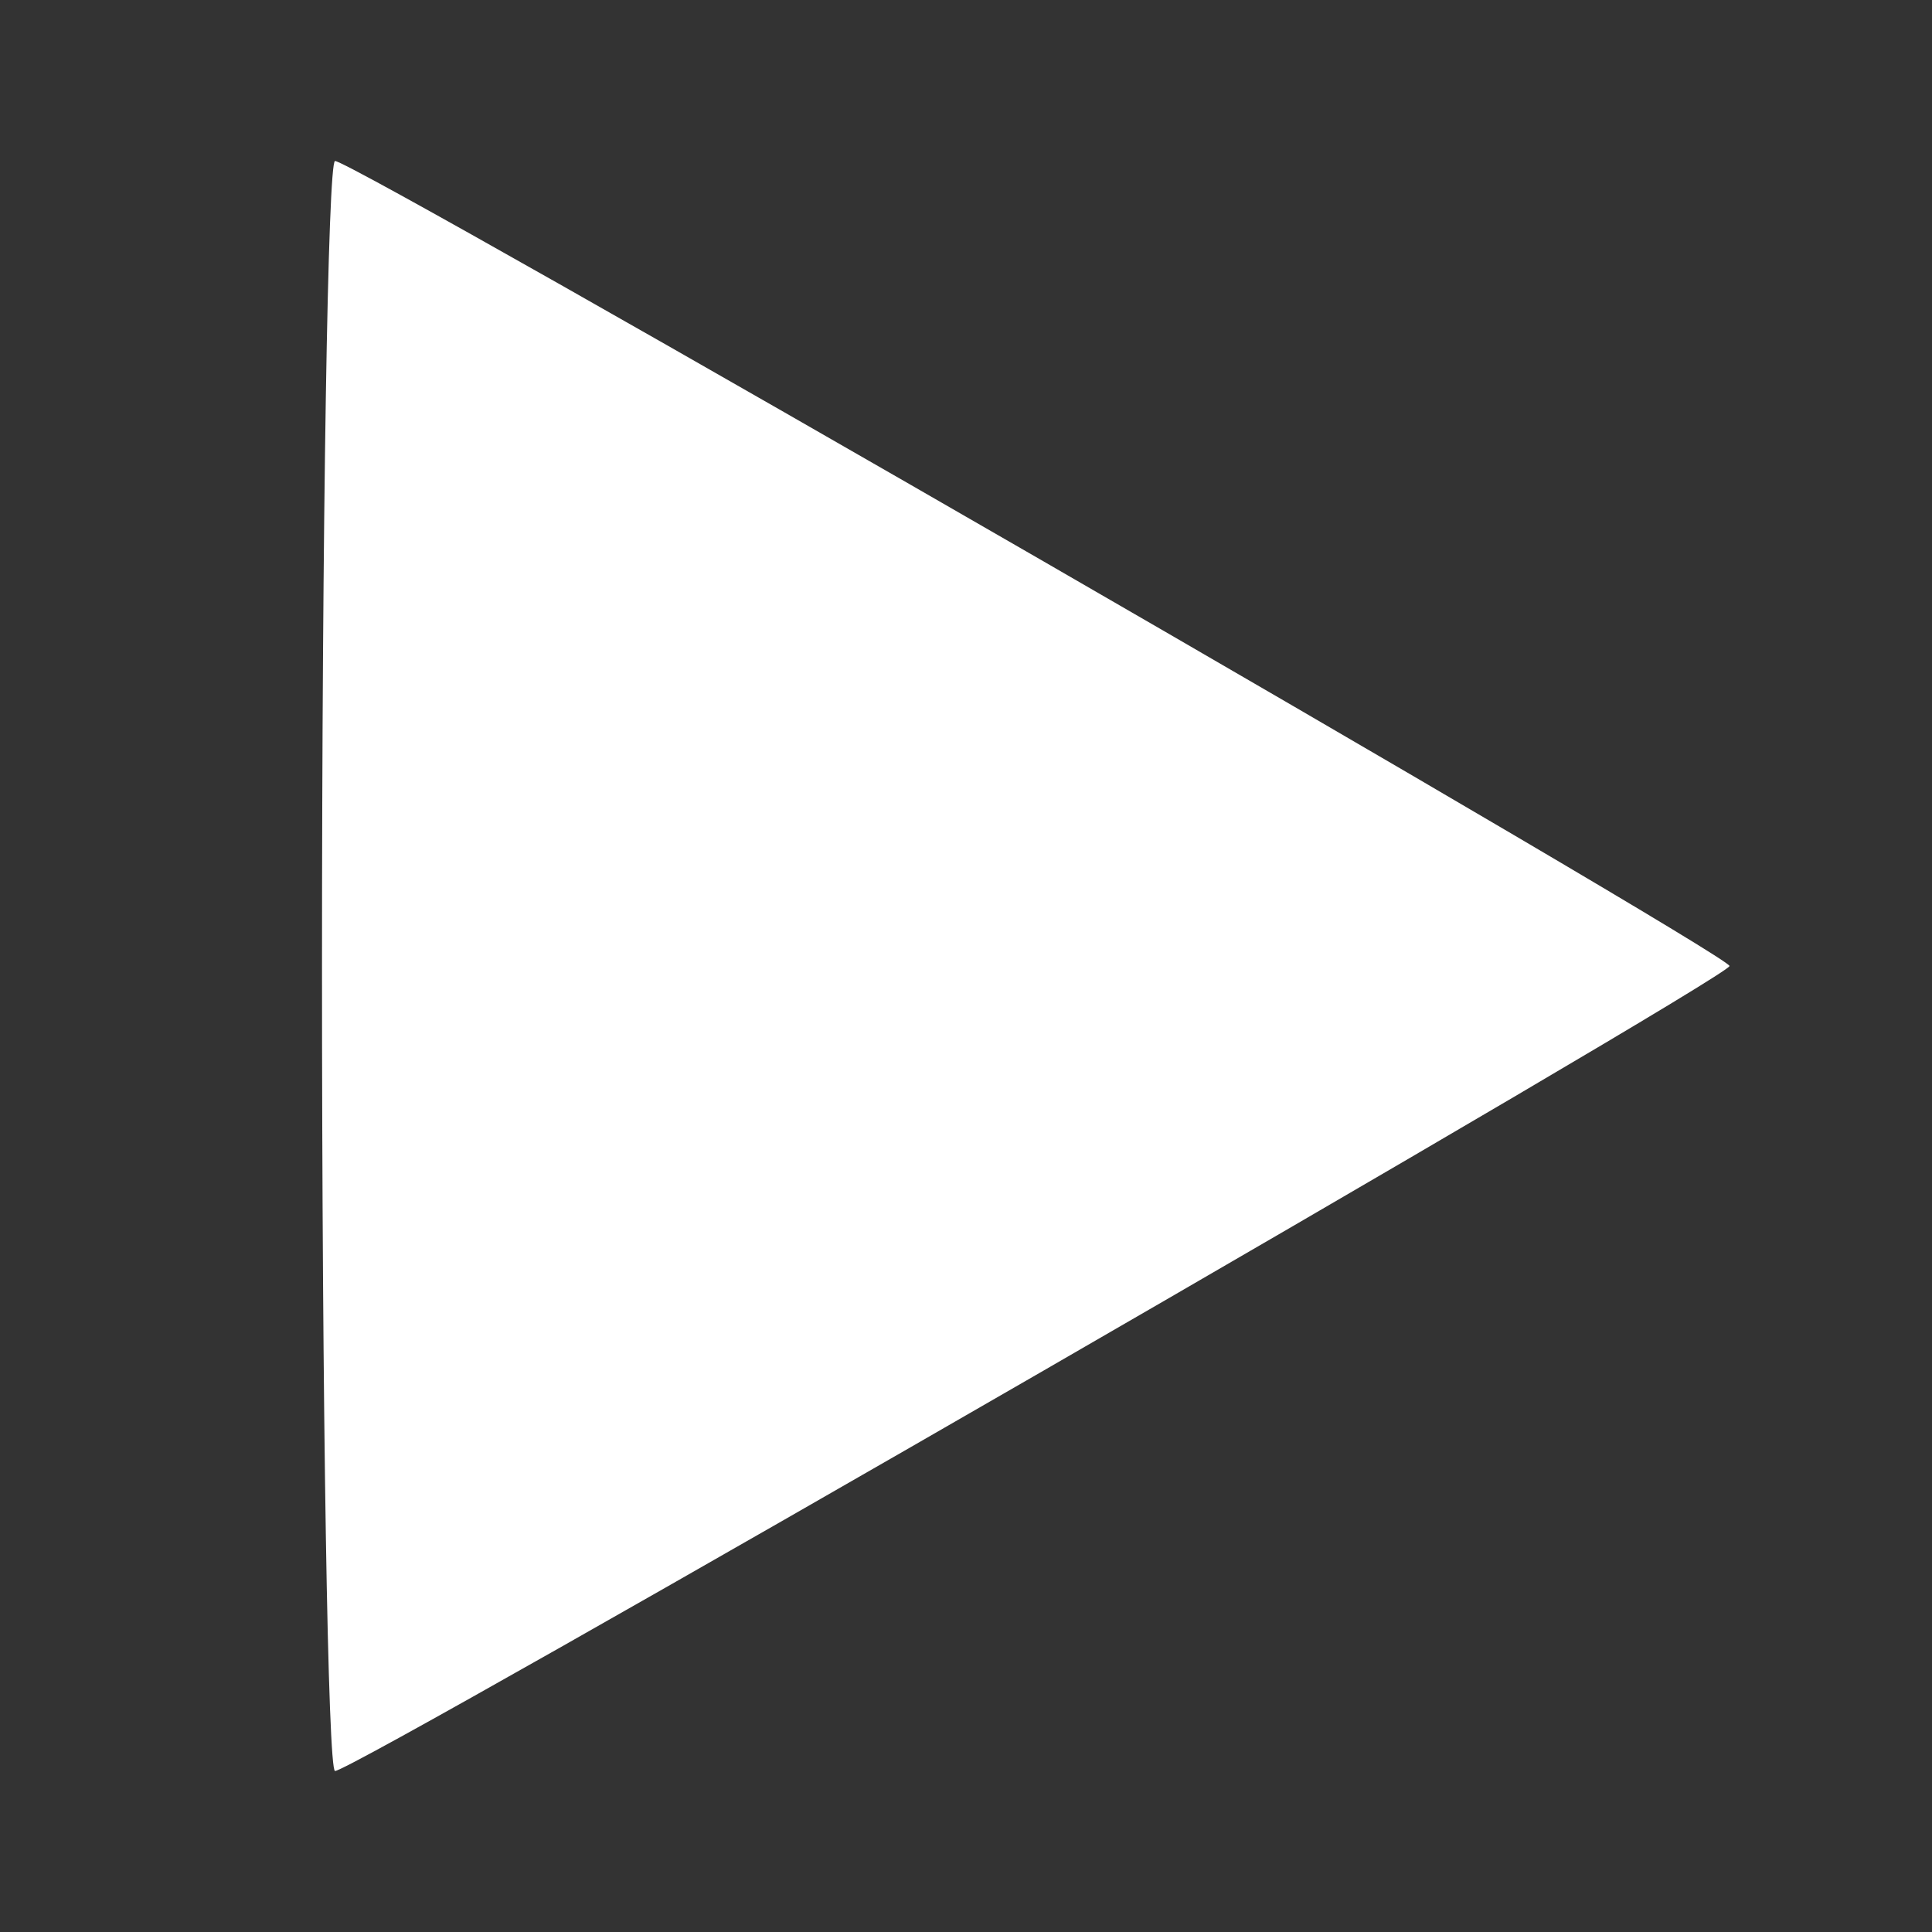 <svg id="svg" xmlns="http://www.w3.org/2000/svg" xmlns:xlink="http://www.w3.org/1999/xlink" width="400" height="400" viewBox="0, 0, 400,400"><rect x="0" y="0" width="400" height="400" fill="#333333" stroke="none"/><g id="svgg"><path id="path0" d="M66.667 200.000 C 66.667 291.667,67.881 366.667,69.366 366.667 C 73.489 366.667,358.078 202.380,358.078 200.000 C 358.078 197.620,73.489 33.333,69.366 33.333 C 67.881 33.333,66.667 108.333,66.667 200.000 " stroke="none" fill="#fff" fill-rule="evenodd"></path></g></svg>